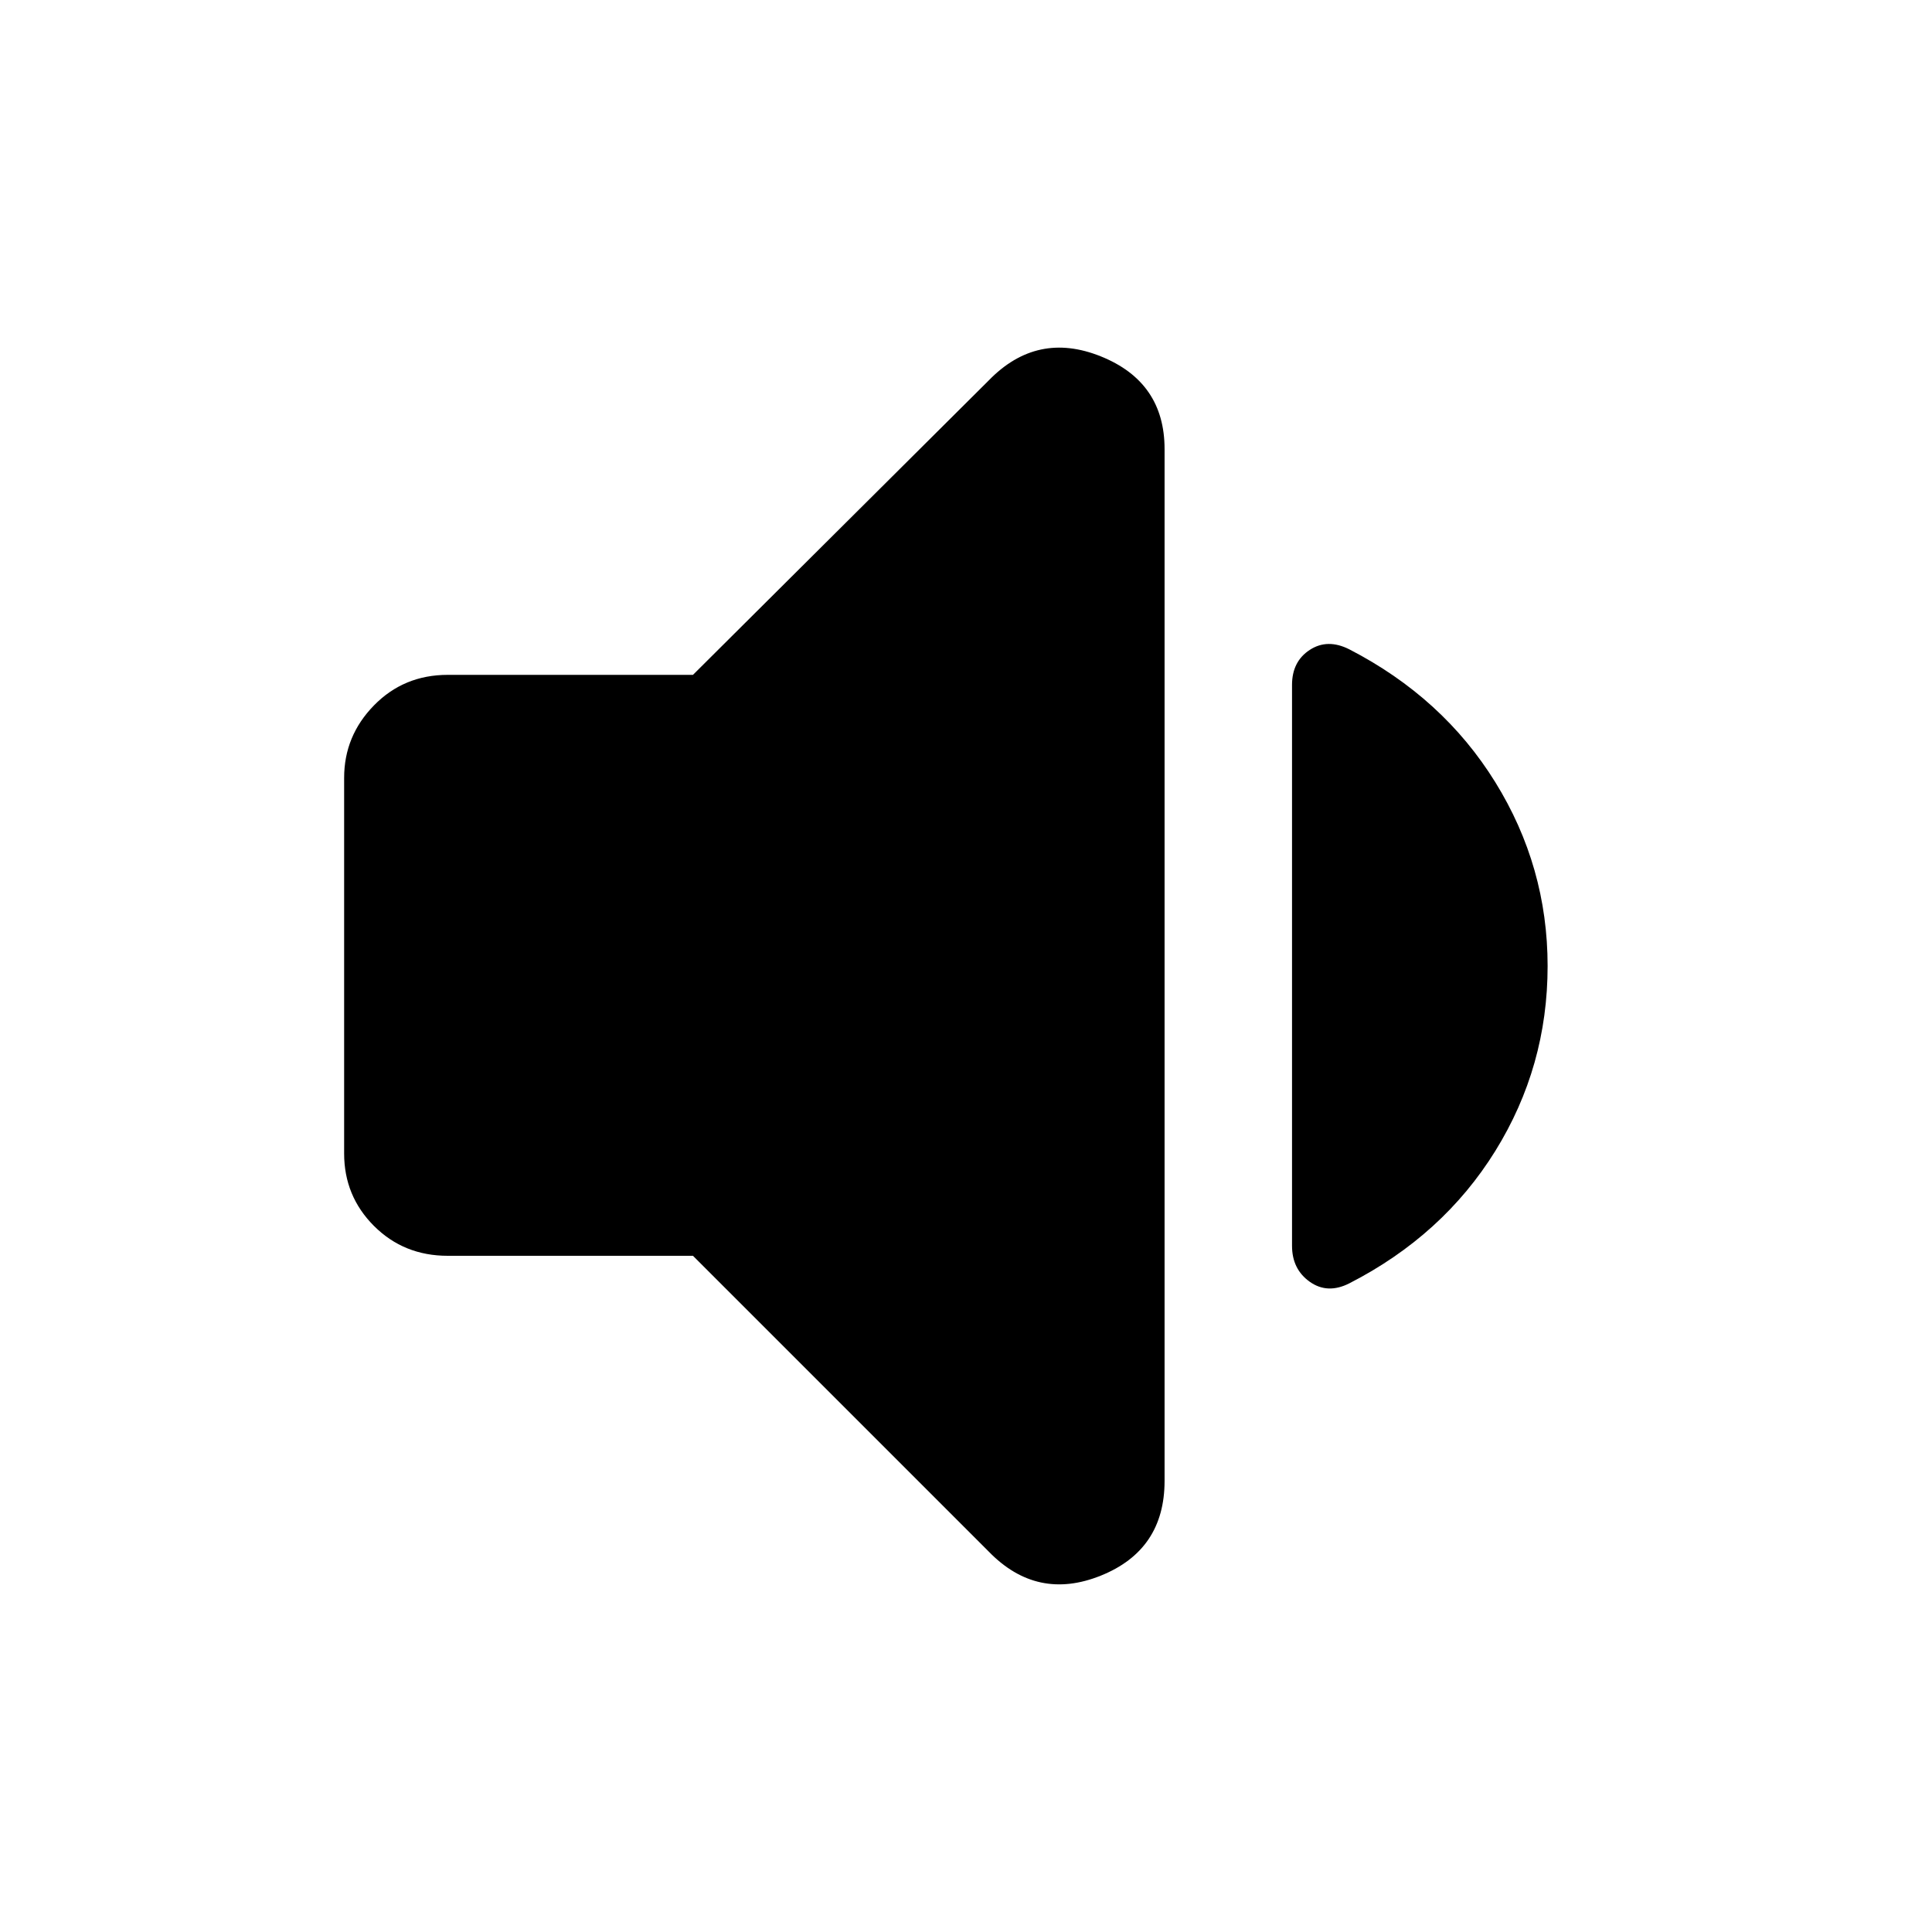 <svg xmlns="http://www.w3.org/2000/svg" height="40" viewBox="0 -960 960 960" width="40"><path d="M344.33-336H222.5q-21.83 0-36.67-14.83-14.83-14.84-14.83-36V-573.5q0-20.83 14.83-36 14.84-15.17 36.67-15.17h121.83l147-146.33q24-24.67 55.67-11.92 31.67 12.75 31.67 46.09v512.66q0 34.34-31.67 47.09T491.33-189l-147-147ZM769-480q0 50-26 91.92-26 41.91-72.5 65.75-10.83 5.5-19.67-.75Q642-329.33 642-341v-278.67q0-11.66 8.83-17.41 8.84-5.75 19.67-.25 46.5 24 72.5 66T769-480Z"/></svg>